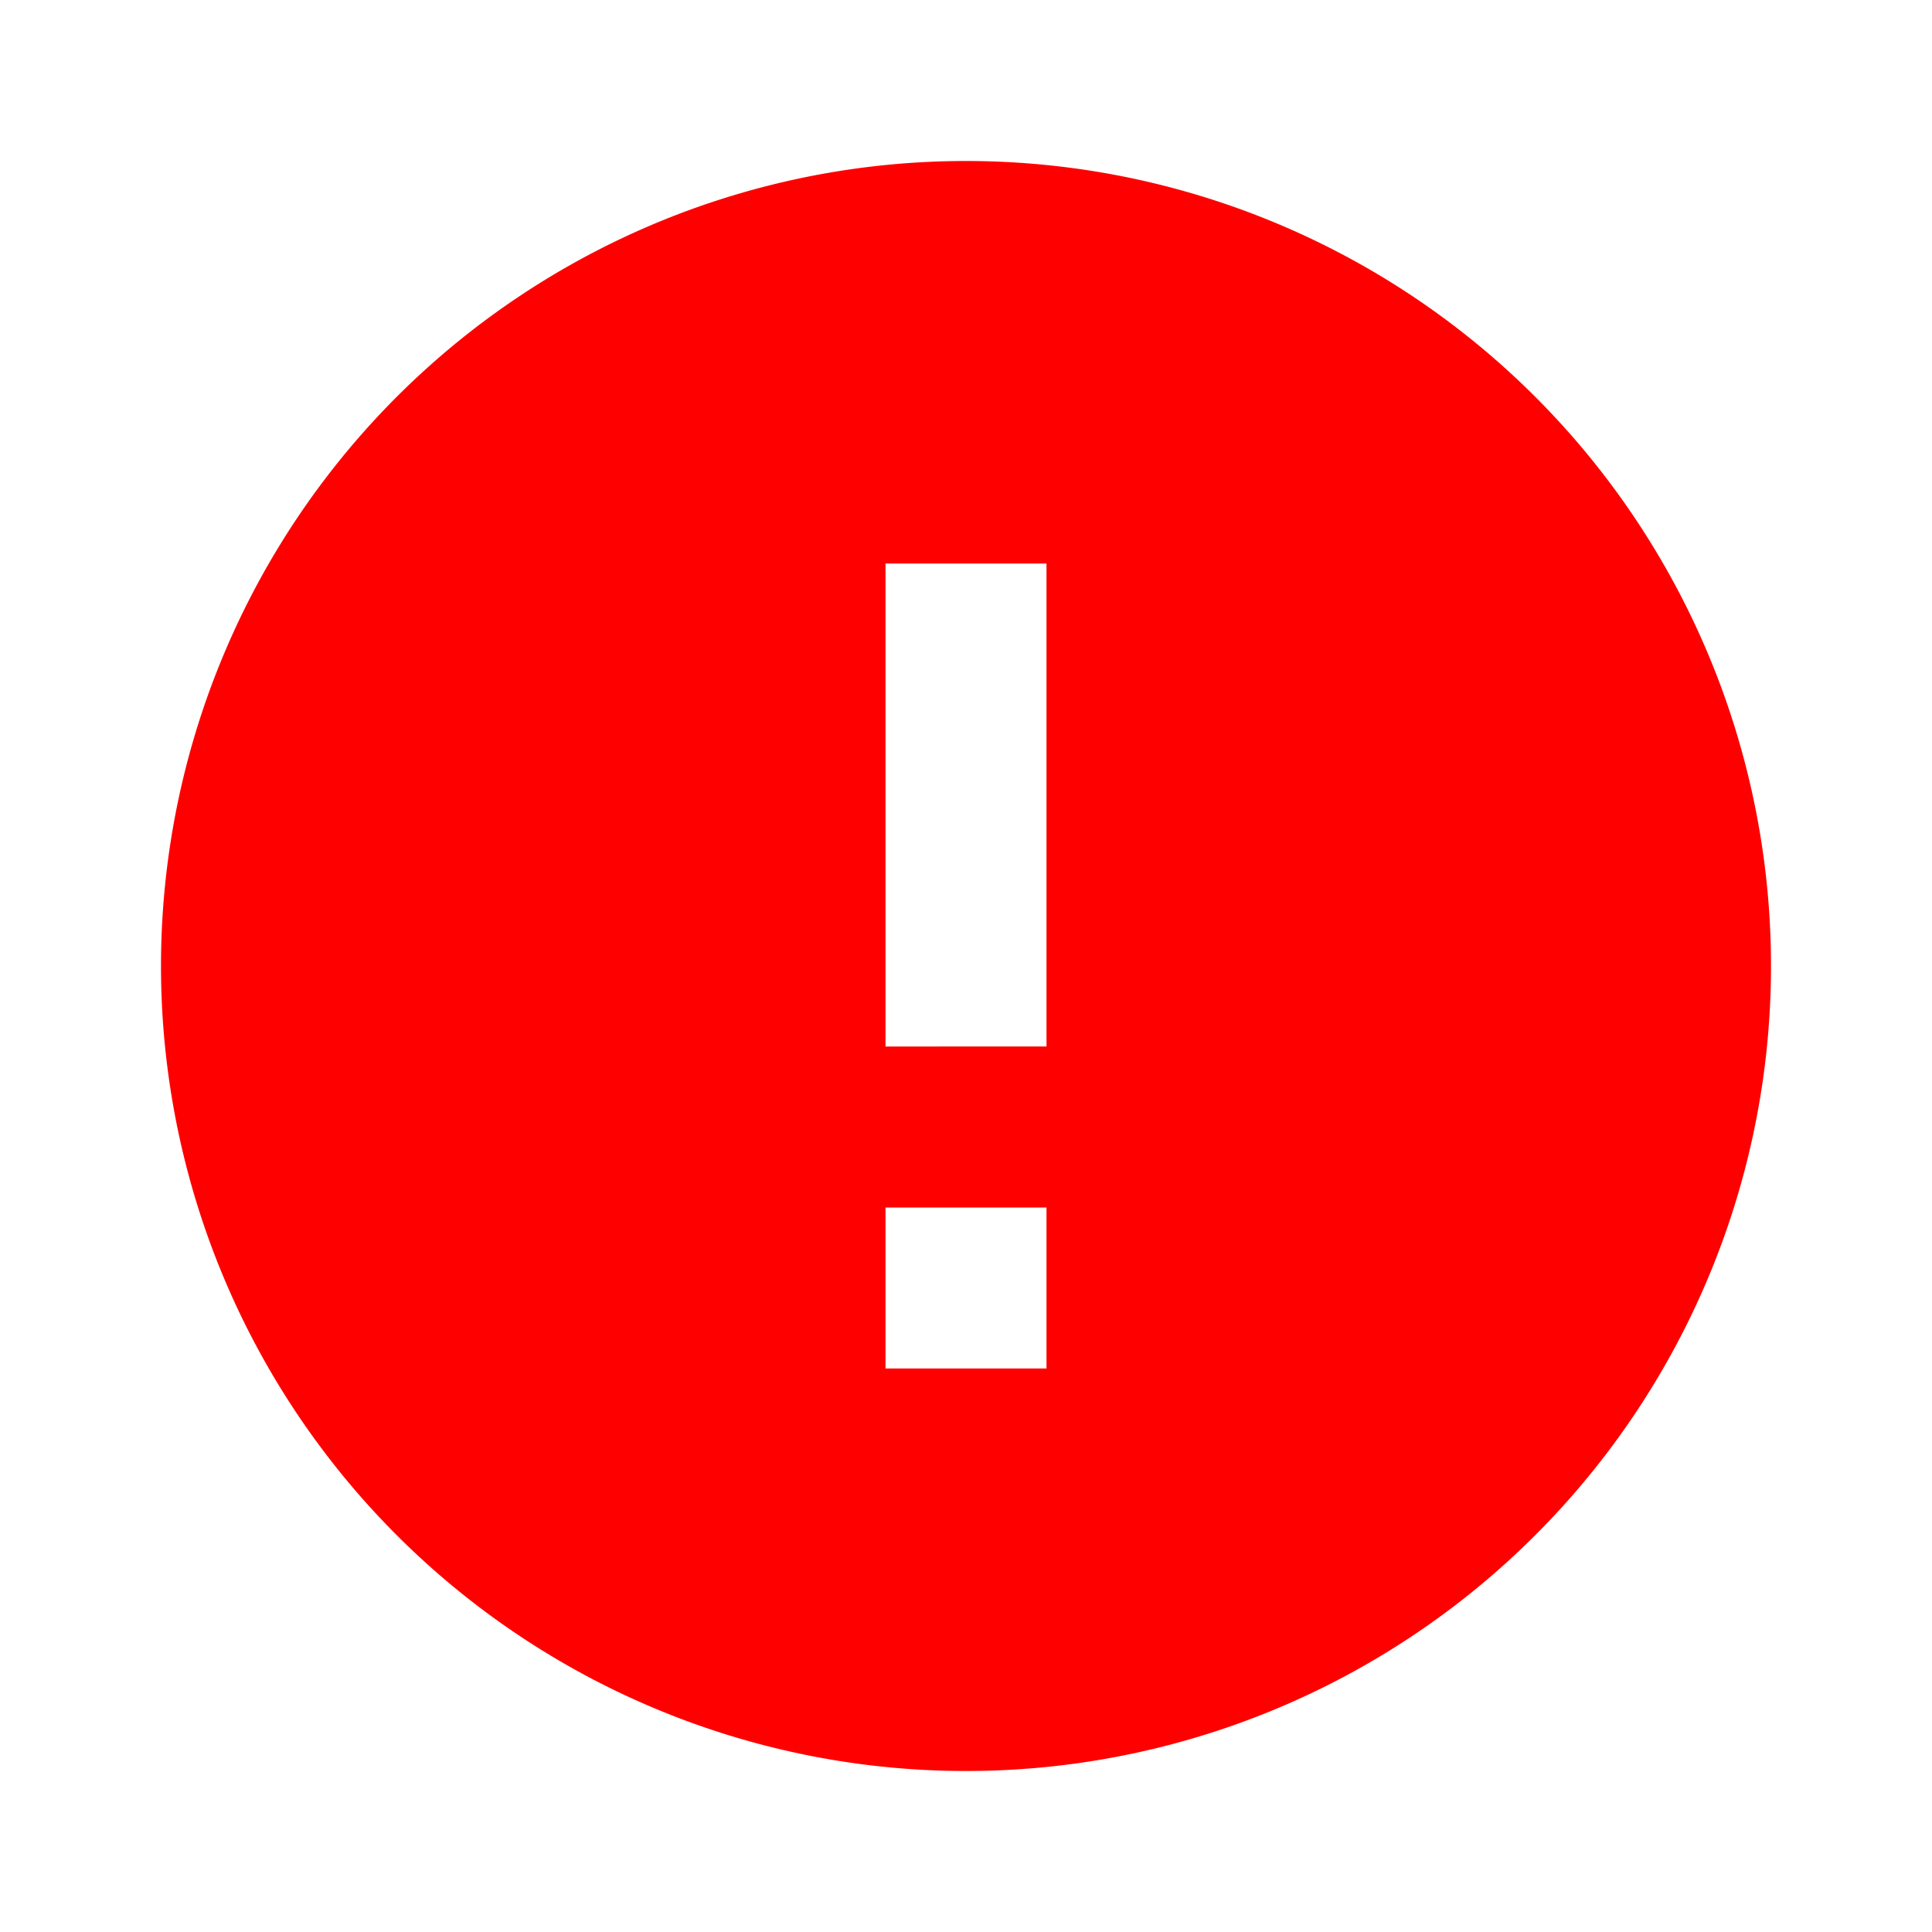 <svg xmlns="http://www.w3.org/2000/svg" viewBox="0 0 24 24"><defs><style>.cls-1{fill:none;}.cls-2{fill:red;}</style></defs><title>error</title><g id="레이어_2" data-name="레이어 2"><g id="레이어_1-2" data-name="레이어 1"><path class="cls-1" d="M0,0H24V24H0Z"/><path class="cls-2" d="M12,2A10,10,0,1,0,22,12,10,10,0,0,0,12,2Zm1,15H11V15h2Zm0-4H11V7h2Z"/></g></g></svg>